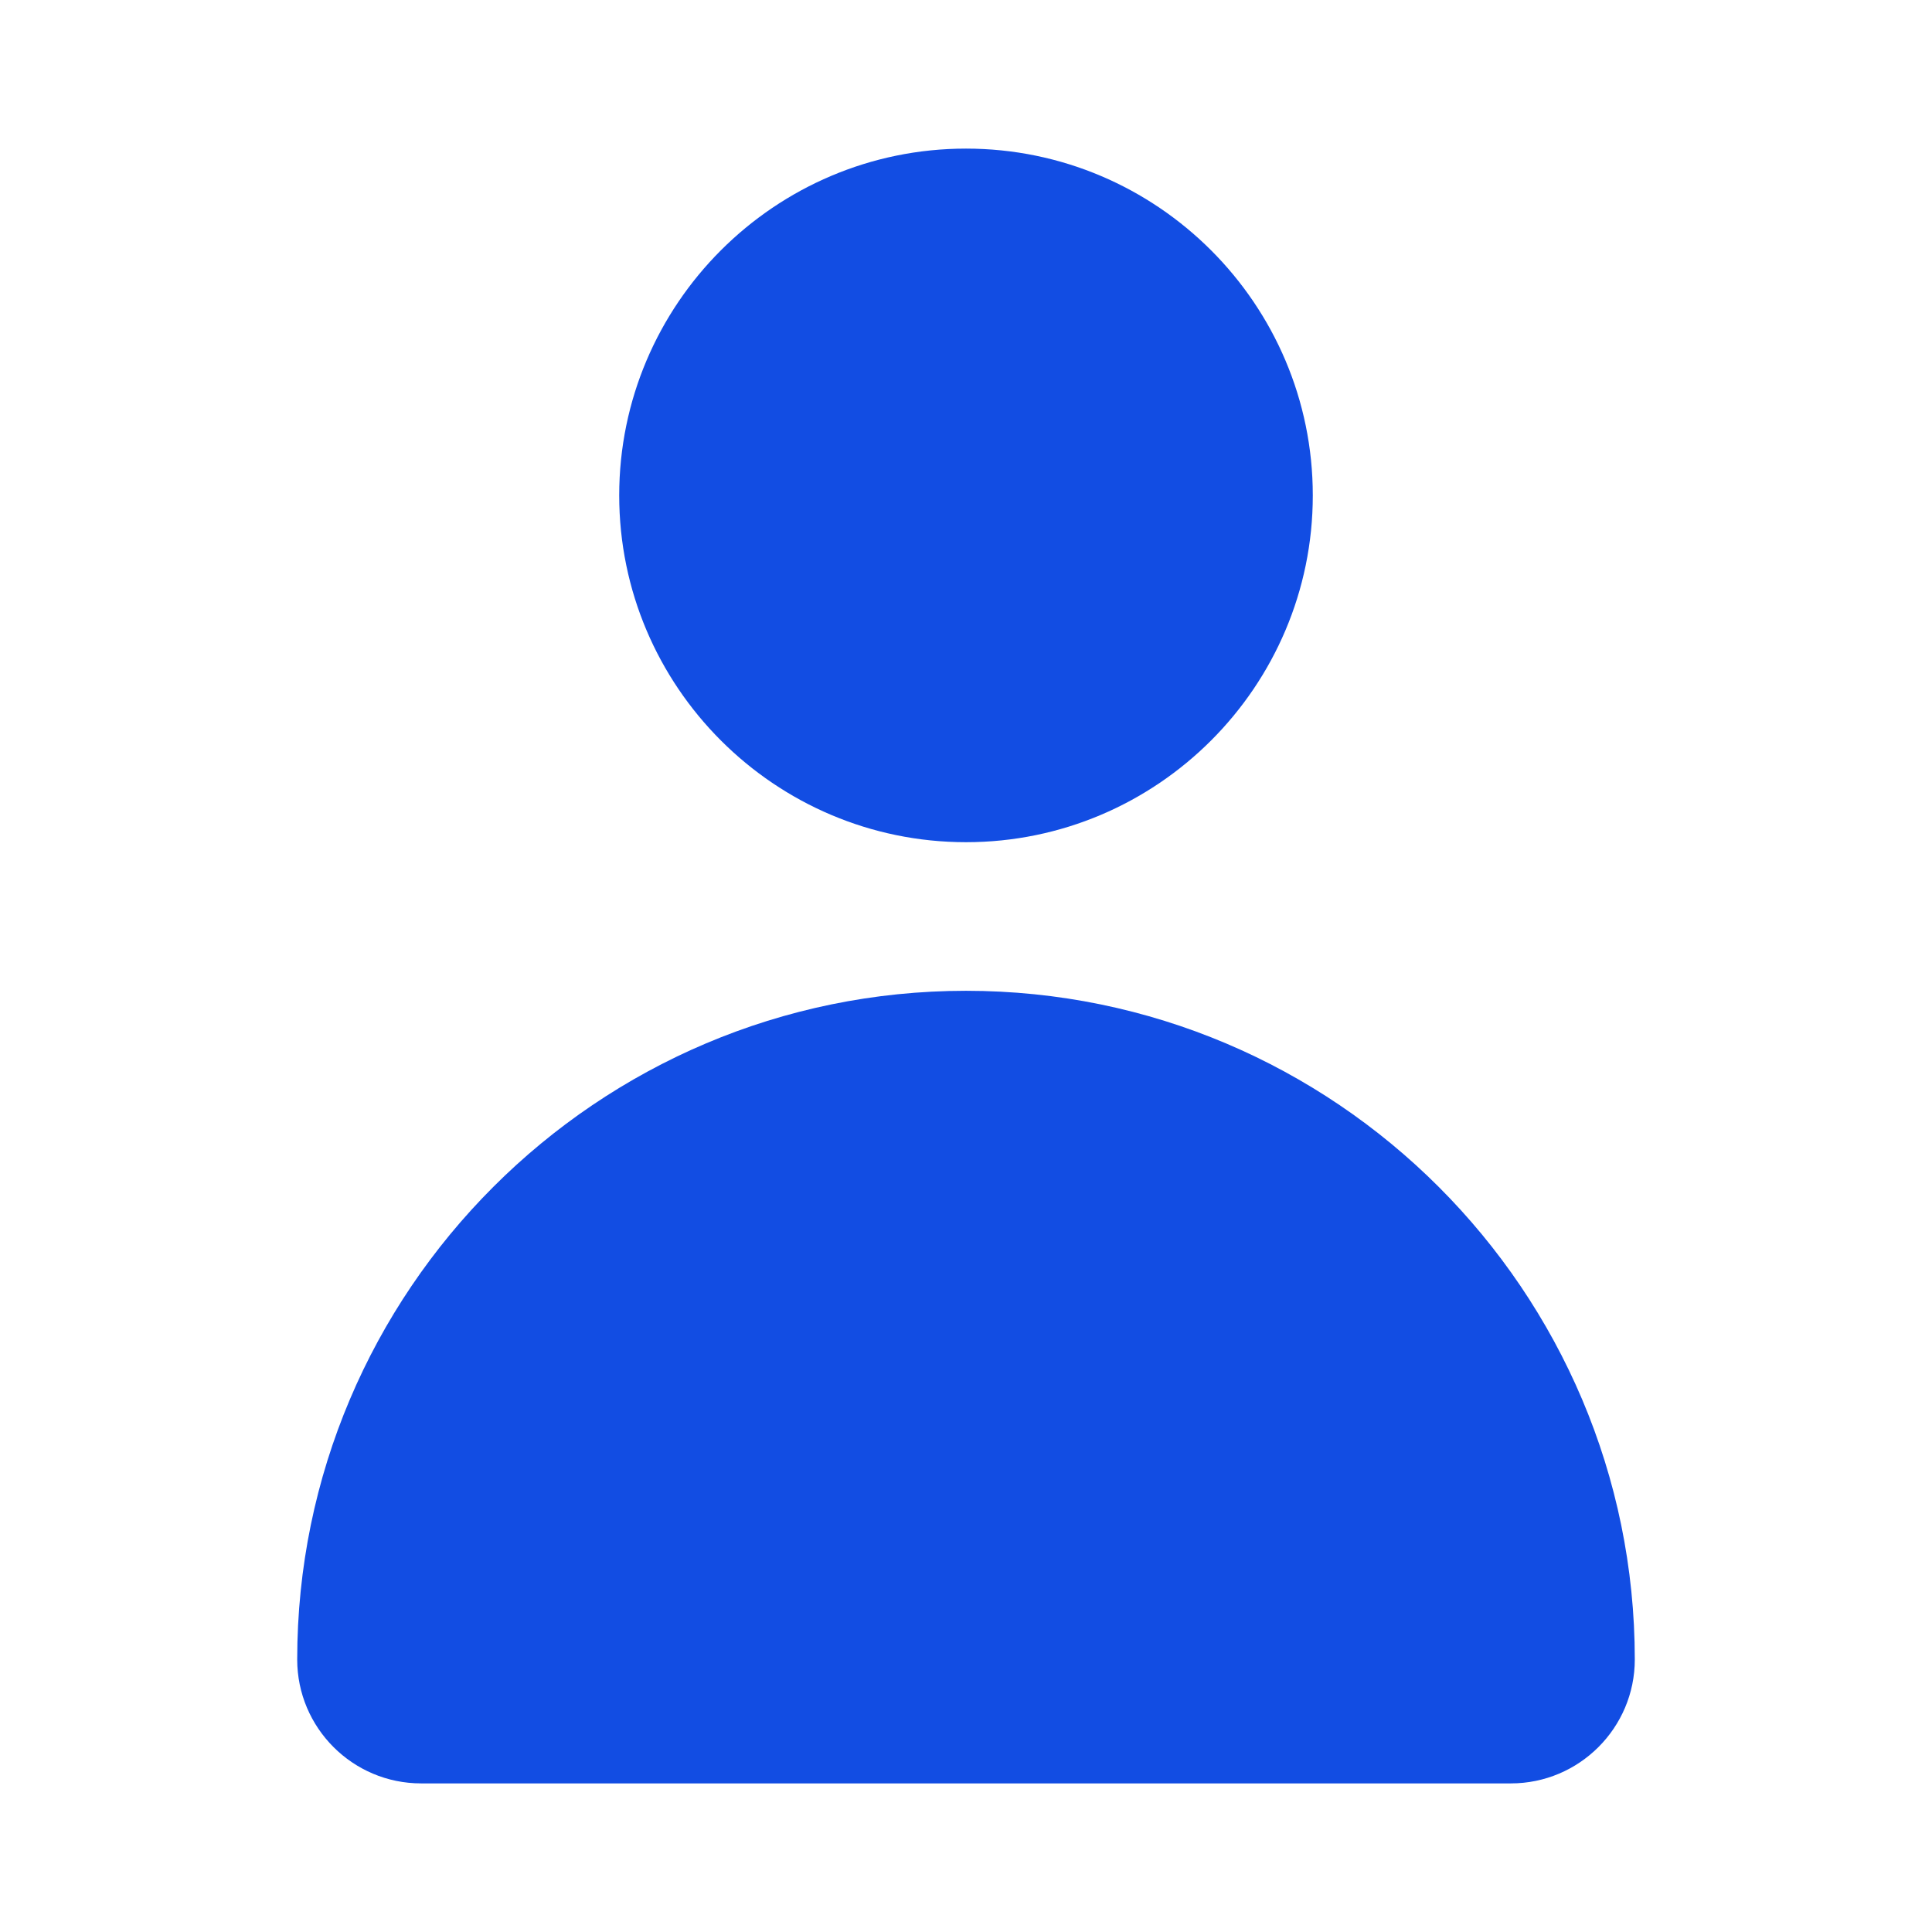 <svg width="24" height="24" viewBox="0 0 24 24" fill="none" xmlns="http://www.w3.org/2000/svg">
<path fill-rule="evenodd" clip-rule="evenodd" d="M12 1.846C9.625 1.846 7.692 3.779 7.692 6.154C7.692 8.529 9.625 10.462 12 10.462C14.375 10.462 16.308 8.529 16.308 6.154C16.308 3.779 14.375 1.846 12 1.846ZM3.692 20.615C3.692 21.464 4.382 22.154 5.231 22.154H18.769C19.617 22.154 20.308 21.464 20.308 20.615C20.308 16.034 16.581 12.308 12 12.308C7.419 12.308 3.692 16.035 3.692 20.615Z" fill="#124DE3"/>
</svg>
